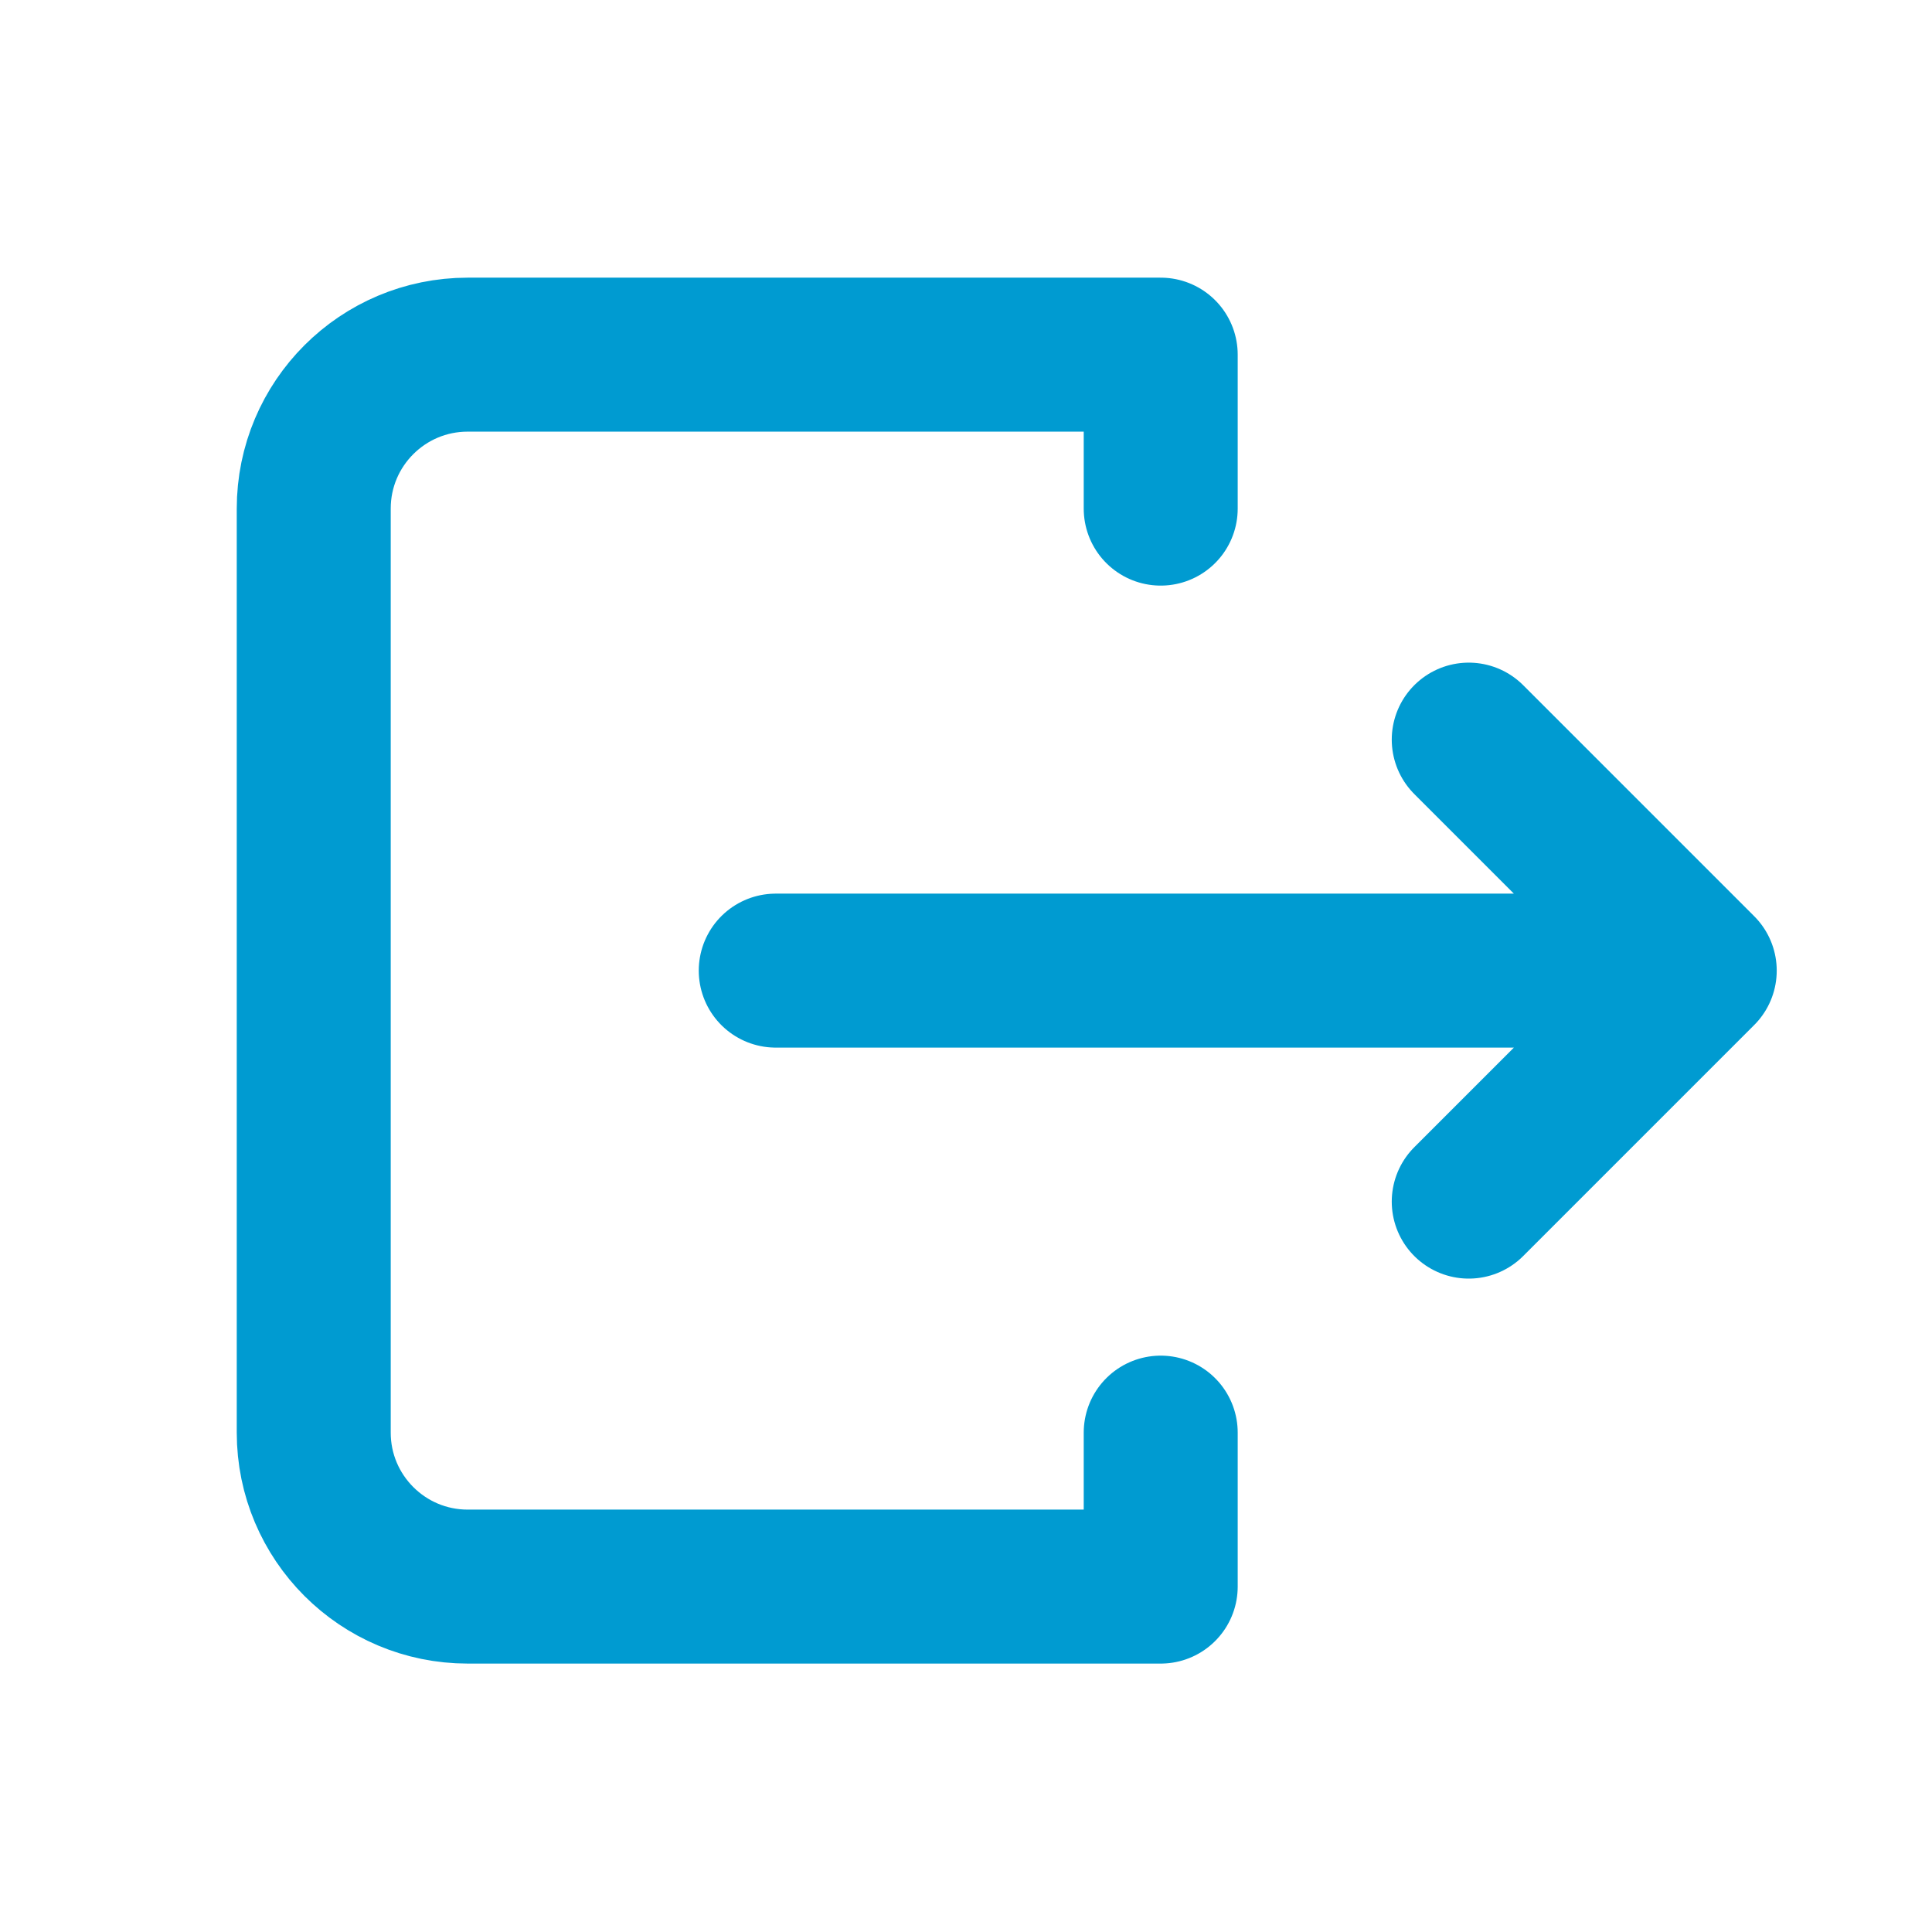 <svg width="23" height="23" viewBox="0 0 23 23" fill="none" xmlns="http://www.w3.org/2000/svg">
<path d="M17.485 14.305L20.235 11.555M20.235 11.555L17.485 8.805M20.235 11.555L9.235 11.555" stroke="#009BD1" stroke-width="1.833" stroke-linecap="round" stroke-linejoin="round"/>
<path d="M13.818 6.055V4.222L5.568 4.222C4.556 4.222 3.735 5.042 3.735 6.055V17.055C3.735 18.067 4.556 18.888 5.568 18.888H13.818L13.818 17.055" stroke="#009BD1" stroke-width="1.833" stroke-linecap="round" stroke-linejoin="round"/>
</svg>
